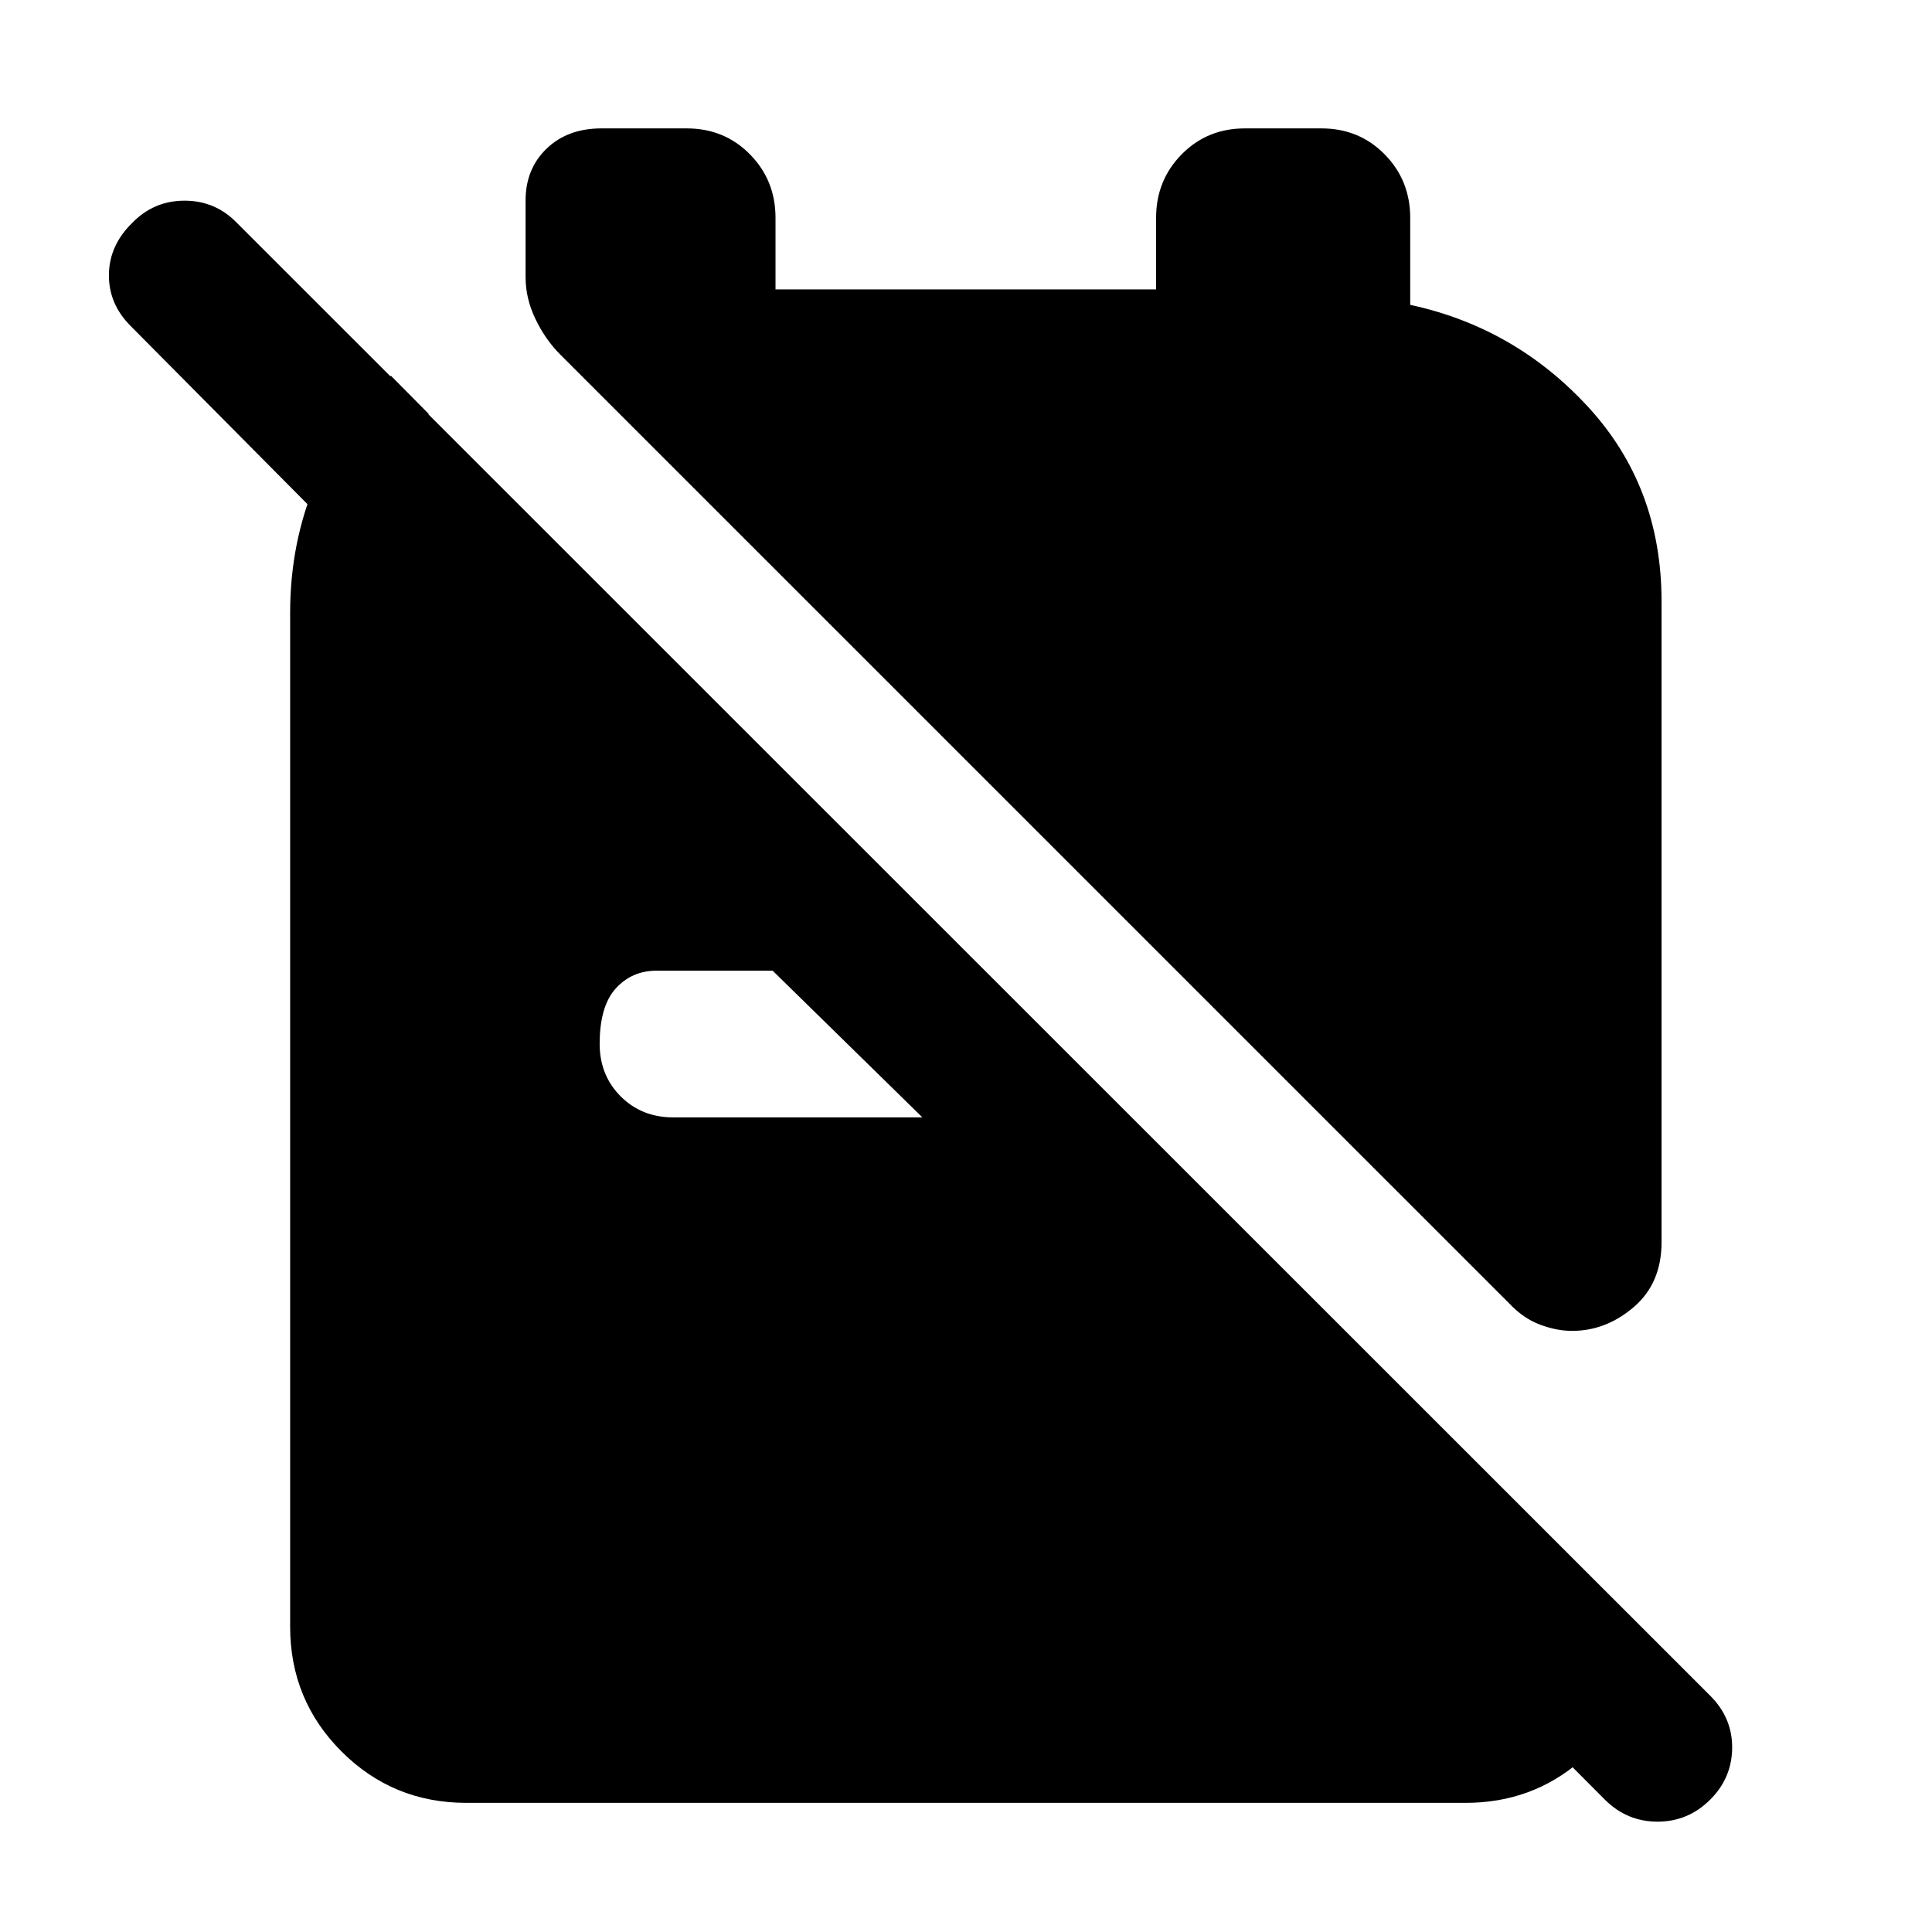 <svg xmlns="http://www.w3.org/2000/svg" height="40" viewBox="0 -960 960 960" width="40"><path d="M781.17-298.69q-7.69 0-15.95-3.11-8.26-3.11-15.1-10.33l-471.74-471.7q-7.31-7.3-12.26-17.54-4.96-10.24-4.96-20.93v-38.12q0-15.65 10.44-25.72 10.44-10.06 27.23-10.06h42.44q18.67 0 31.37 12.89 12.71 12.89 12.71 31.56v35.55h189.11v-35.55q0-18.67 12.71-31.56 12.7-12.89 31.37-12.89h38.11q18.67 0 31.37 12.89 12.71 12.89 12.71 31.56v43.23q52.1 11.23 88.5 50.82 36.39 39.6 36.39 96.53v318.4q0 20.42-13.81 32.25-13.82 11.83-30.64 11.83ZM231.75-64.17q-36.52 0-62.05-25.53-25.53-25.53-25.53-62.05v-503.77q0-34.77 12.78-64.94 12.77-30.16 37.31-52.82l18.68 18.87v105.55L64.96-797.97q-10.99-10.99-10.84-25.52.14-14.54 11.5-25.67 10.76-11.13 26.1-11.13 15.34 0 26.09 11.13l732.02 731.78q10.98 10.99 10.87 25.9-.12 14.92-10.87 25.67-10.99 10.98-26.21 10.98-15.23 0-26.21-10.98l-98.99-99.36h101.73l14.17 14.03v13.33q-4.9 32-29.02 52.82-24.11 20.82-57.05 20.82h-496.5Zm226.58-340.61-74.4-72.89h-57.71q-12.26 0-20.26 8.84-7.99 8.84-7.99 27.51 0 15.65 10.44 26.1 10.45 10.44 26.1 10.44h123.82Z"/></svg>